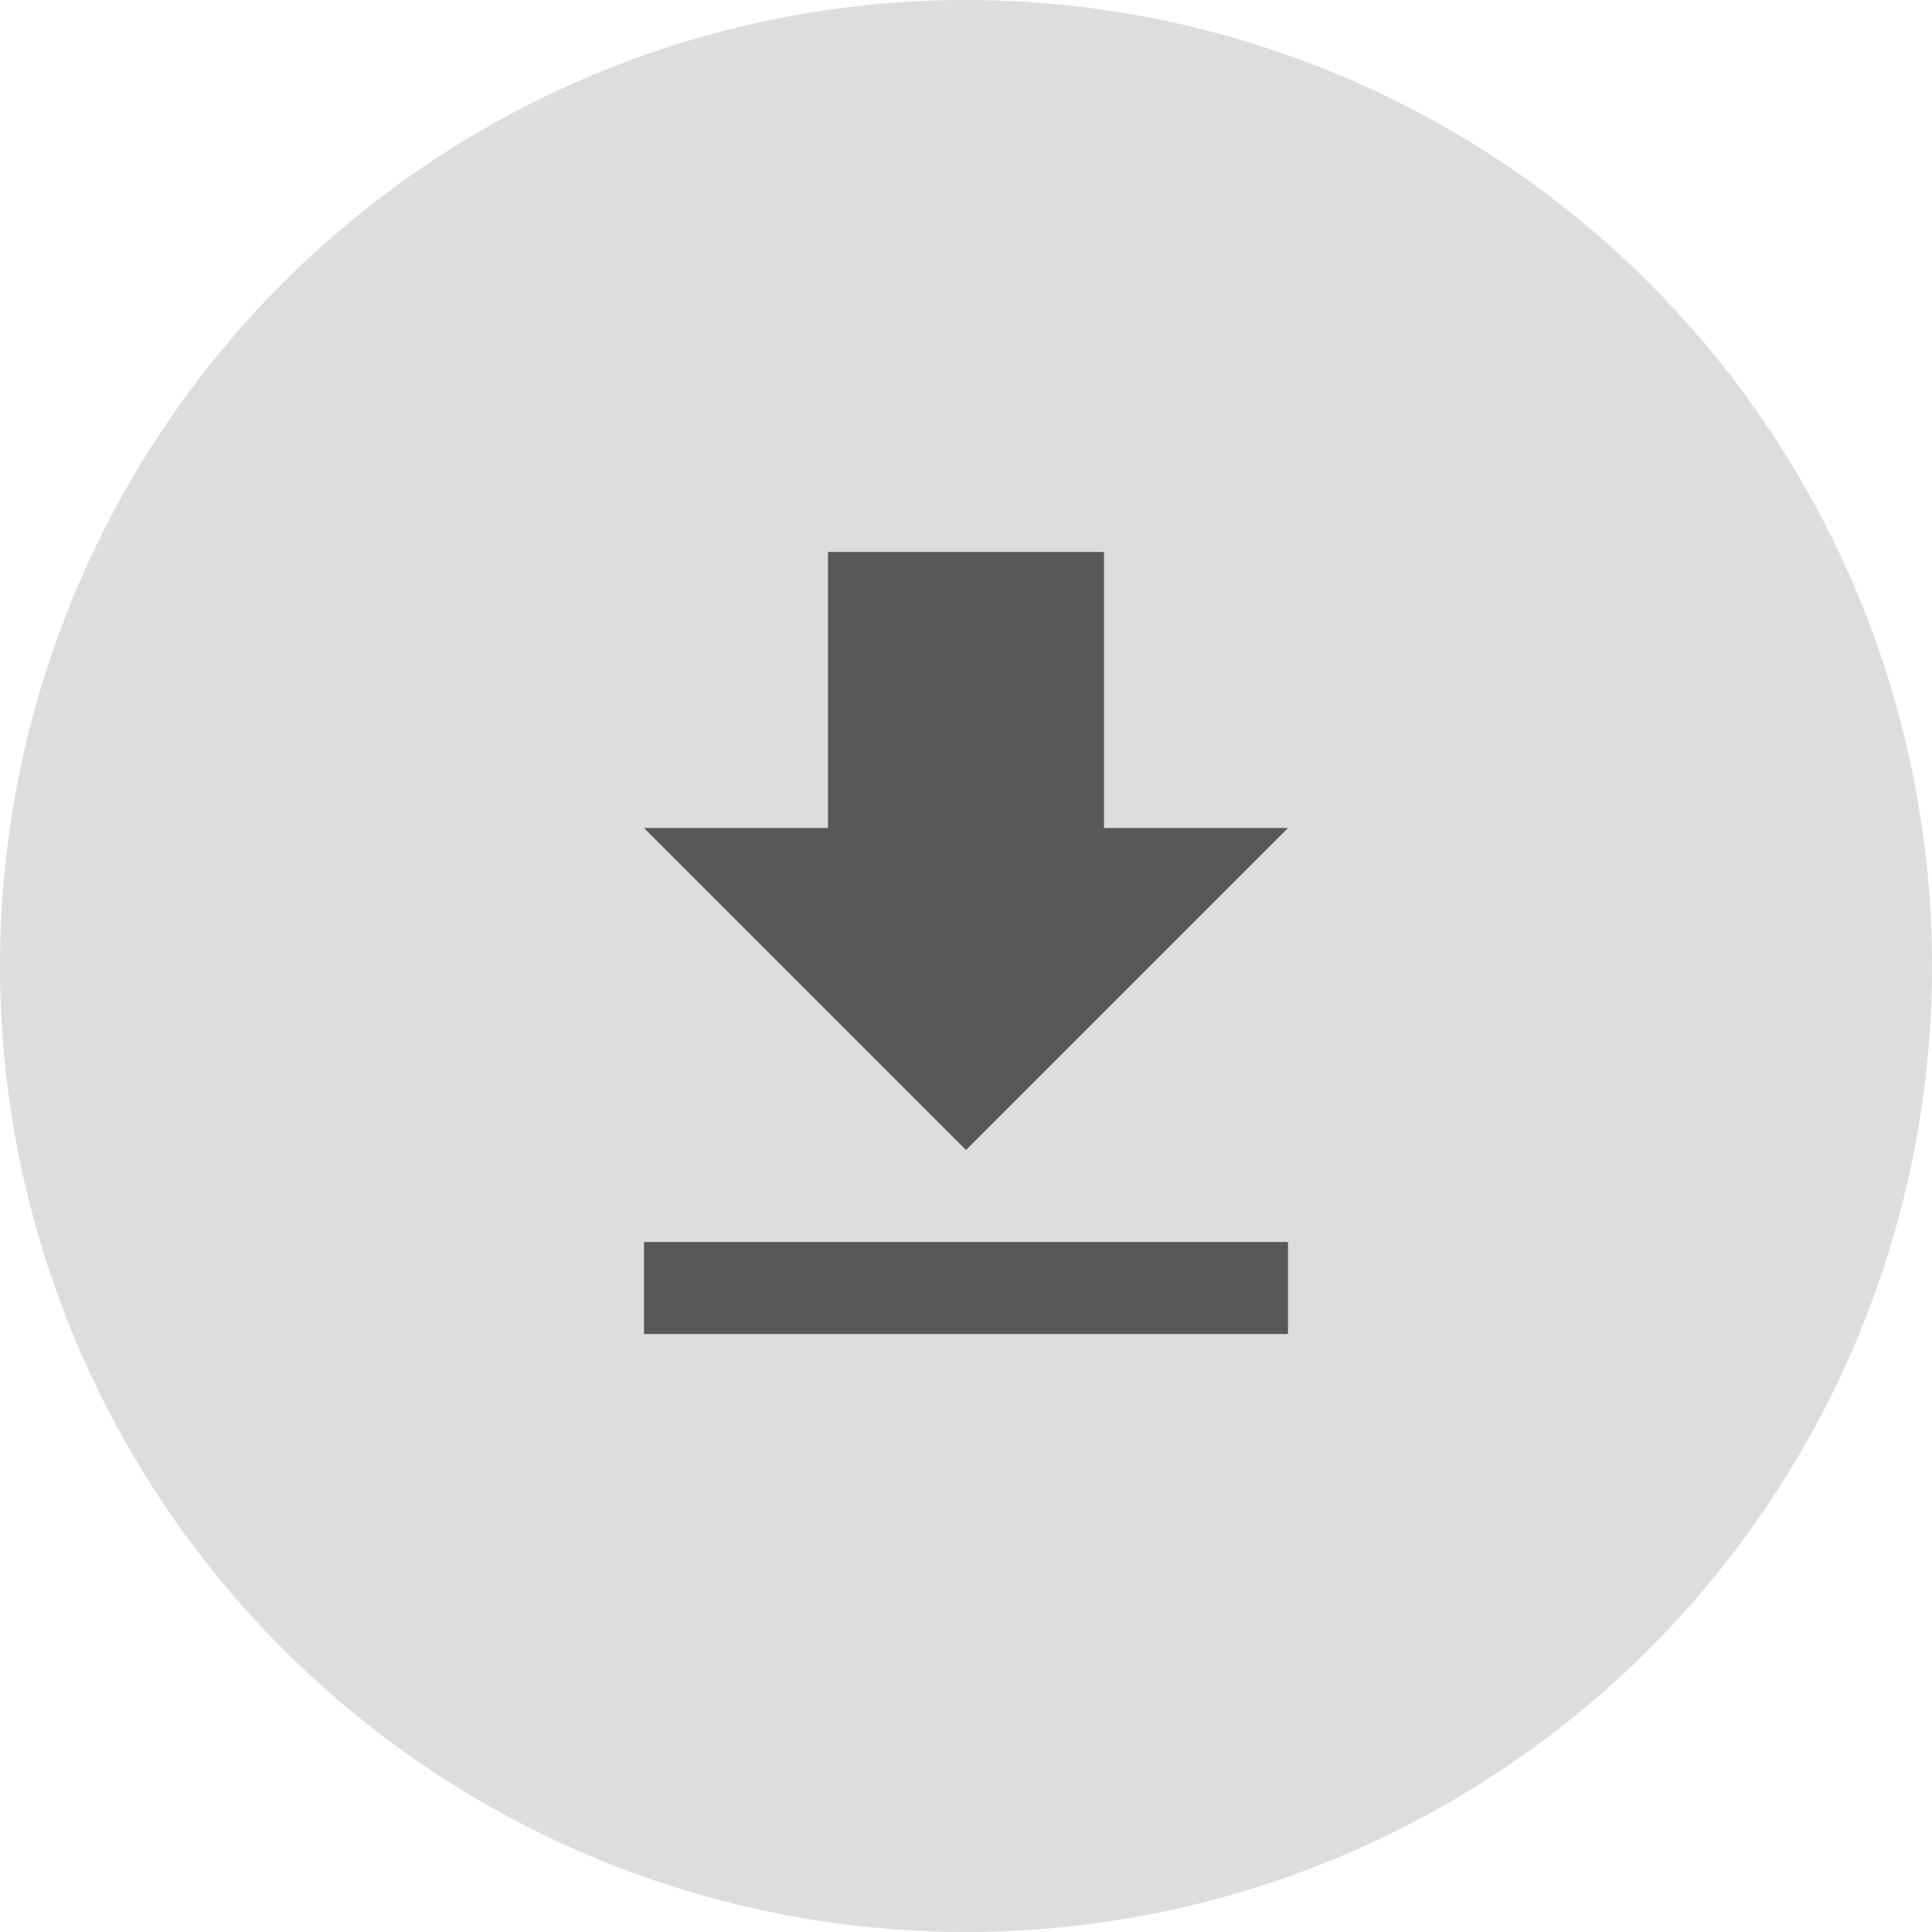 <svg id="download_default" xmlns="http://www.w3.org/2000/svg" width="42" height="42" viewBox="0 0 42 42">
  <defs>
    <style>
      .cls-1 {
        fill: #ddd;
      }

      .cls-2 {
        fill: none;
      }

      .cls-3 {
        fill: #595758;
      }
    </style>
  </defs>
  <path id="round" class="cls-1" d="M21,0A21,21,0,1,1,0,21,21,21,0,0,1,21,0Z" transform="translate(0 42) rotate(-90)"/>
  <g id="icon_download" transform="translate(9 9)">
    <g id="Group_2244" data-name="Group 2244">
      <rect id="Rectangle_444" data-name="Rectangle 444" class="cls-2" width="24" height="24"/>
    </g>
    <g id="Group_2245" data-name="Group 2245">
      <path id="Path_904" data-name="Path 904" class="cls-3" d="M5,20H19V18H5ZM19,9H15V3H9V9H5l7,7Z"/>
    </g>
  </g>
</svg>

